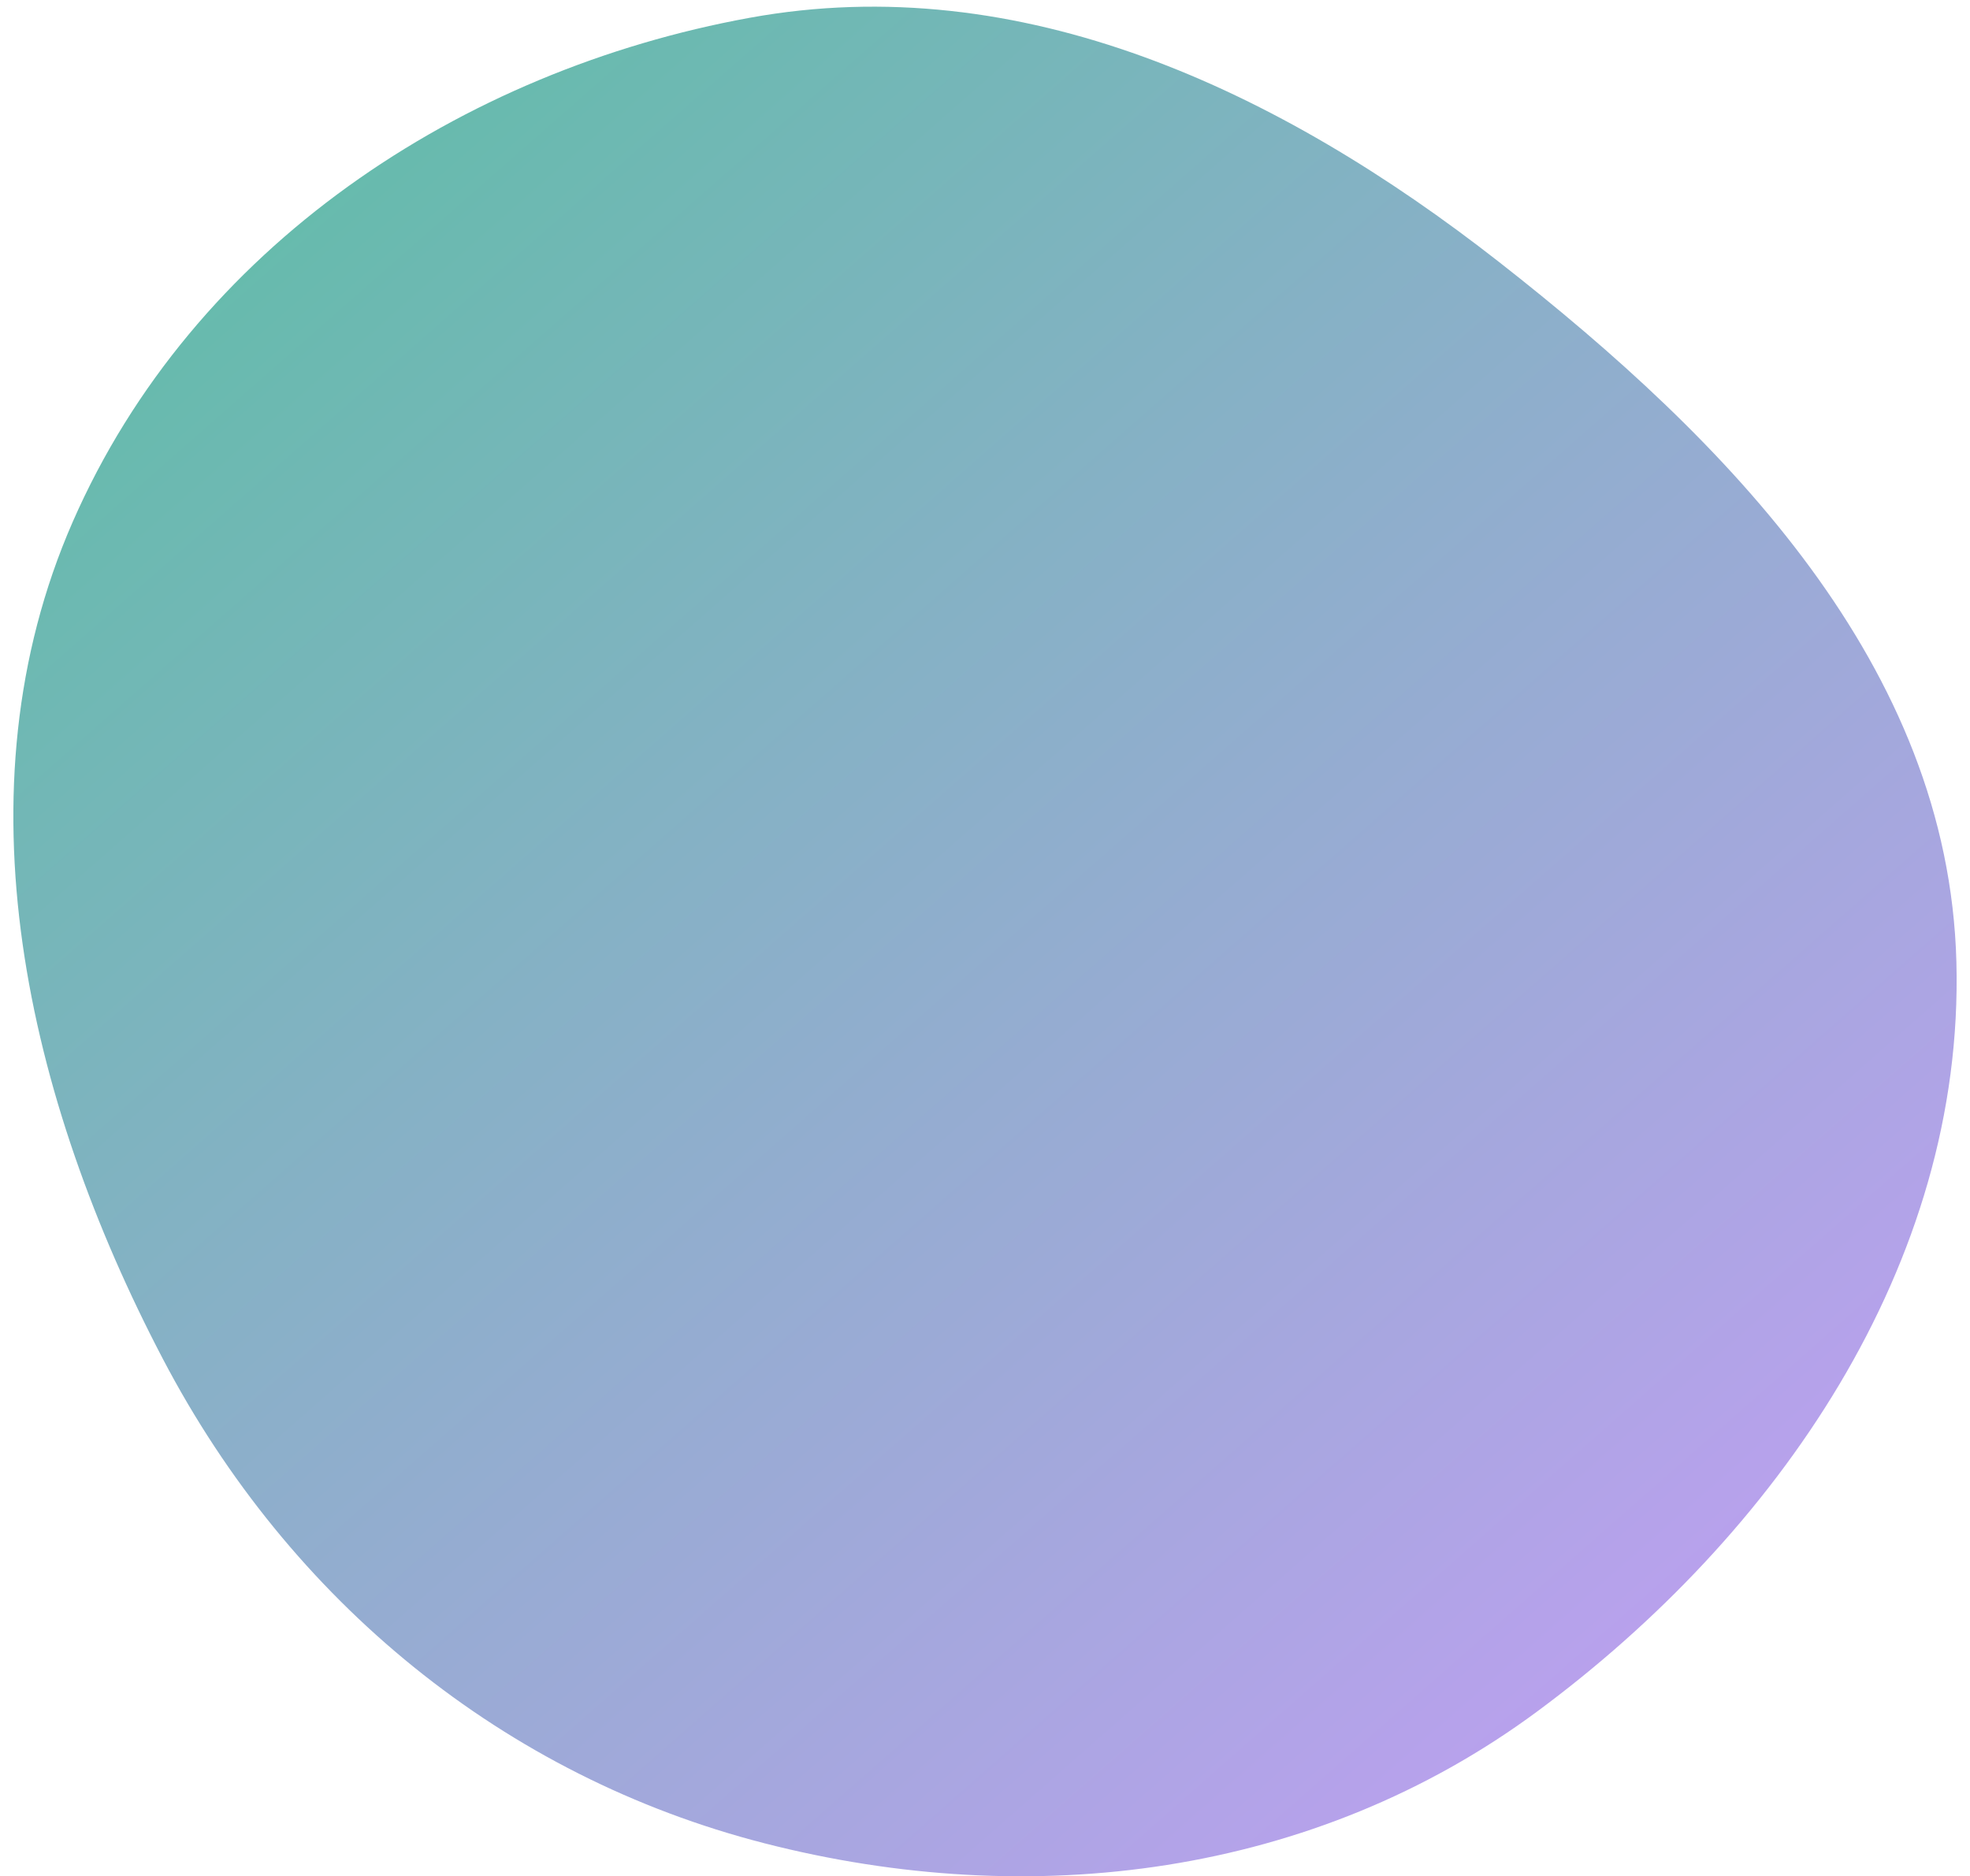 <svg width="295" height="281" viewBox="0 0 295 281" fill="none" xmlns="http://www.w3.org/2000/svg">
<g clip-path="url(#clip0_11526_56933)">
<path d="M224.445 39.214C258.676 65.998 291.788 99.711 292.963 144.065C294.167 189.513 265.975 229.857 230.196 256.314C196.742 281.051 154.387 286.301 114.464 276.055C75.588 266.077 43.435 239.901 24.378 203.492C4.018 164.596 -6.748 118.463 10.883 78.169C28.937 36.907 69.096 10.538 112.25 2.666C152.877 -4.744 191.555 13.478 224.445 39.214Z" fill="url(#paint0_linear_11526_56933)"/>
<g filter="url(#filter0_dddddd_11526_56933)">
<path fill-rule="evenodd" clip-rule="evenodd" d="M128.447 94.334H167.558C181.973 94.334 190 102.641 190 116.874V165.081C190 179.547 181.973 187.667 167.558 187.667H128.447C114.26 187.667 106 179.547 106 165.081V116.874C106 102.641 114.26 94.334 128.447 94.334ZM129.707 116.081V116.034H143.655C145.667 116.034 147.3 117.667 147.3 119.669C147.3 121.727 145.667 123.361 143.655 123.361H129.707C127.695 123.361 126.067 121.727 126.067 119.721C126.067 117.714 127.695 116.081 129.707 116.081ZM129.707 144.454H166.293C168.3 144.454 169.933 142.821 169.933 140.814C169.933 138.807 168.3 137.169 166.293 137.169H129.707C127.695 137.169 126.067 138.807 126.067 140.814C126.067 142.821 127.695 144.454 129.707 144.454ZM129.707 165.781H166.293C168.155 165.594 169.56 164.003 169.56 162.141C169.56 160.227 168.155 158.641 166.293 158.454H129.707C128.307 158.314 126.953 158.967 126.207 160.181C125.46 161.347 125.46 162.887 126.207 164.101C126.953 165.267 128.307 165.967 129.707 165.781Z" fill="url(#paint1_linear_11526_56933)"/>
</g>
</g>
<defs>
<filter id="filter0_dddddd_11526_56933" x="-119" y="94.334" width="534" height="574.334" filterUnits="userSpaceOnUse" color-interpolation-filters="sRGB">
<feFlood flood-opacity="0" result="BackgroundImageFix"/>
<feColorMatrix in="SourceAlpha" type="matrix" values="0 0 0 0 0 0 0 0 0 0 0 0 0 0 0 0 0 0 127 0" result="hardAlpha"/>
<feOffset dy="7.084"/>
<feGaussianBlur stdDeviation="3.113"/>
<feColorMatrix type="matrix" values="0 0 0 0 0 0 0 0 0 0.004 0 0 0 0 0 0 0 0 0.02 0"/>
<feBlend mode="normal" in2="BackgroundImageFix" result="effect1_dropShadow_11526_56933"/>
<feColorMatrix in="SourceAlpha" type="matrix" values="0 0 0 0 0 0 0 0 0 0 0 0 0 0 0 0 0 0 127 0" result="hardAlpha"/>
<feOffset dy="17.024"/>
<feGaussianBlur stdDeviation="7.481"/>
<feColorMatrix type="matrix" values="0 0 0 0 0 0 0 0 0 0.004 0 0 0 0 0 0 0 0 0.028 0"/>
<feBlend mode="normal" in2="effect1_dropShadow_11526_56933" result="effect2_dropShadow_11526_56933"/>
<feColorMatrix in="SourceAlpha" type="matrix" values="0 0 0 0 0 0 0 0 0 0 0 0 0 0 0 0 0 0 127 0" result="hardAlpha"/>
<feOffset dy="32.055"/>
<feGaussianBlur stdDeviation="14.087"/>
<feColorMatrix type="matrix" values="0 0 0 0 0 0 0 0 0 0.004 0 0 0 0 0 0 0 0 0.035 0"/>
<feBlend mode="normal" in2="effect2_dropShadow_11526_56933" result="effect3_dropShadow_11526_56933"/>
<feColorMatrix in="SourceAlpha" type="matrix" values="0 0 0 0 0 0 0 0 0 0 0 0 0 0 0 0 0 0 127 0" result="hardAlpha"/>
<feOffset dy="57.181"/>
<feGaussianBlur stdDeviation="25.128"/>
<feColorMatrix type="matrix" values="0 0 0 0 0 0 0 0 0 0.004 0 0 0 0 0 0 0 0 0.042 0"/>
<feBlend mode="normal" in2="effect3_dropShadow_11526_56933" result="effect4_dropShadow_11526_56933"/>
<feColorMatrix in="SourceAlpha" type="matrix" values="0 0 0 0 0 0 0 0 0 0 0 0 0 0 0 0 0 0 127 0" result="hardAlpha"/>
<feOffset dy="106.951"/>
<feGaussianBlur stdDeviation="47"/>
<feColorMatrix type="matrix" values="0 0 0 0 0 0 0 0 0 0.004 0 0 0 0 0 0 0 0 0.05 0"/>
<feBlend mode="normal" in2="effect4_dropShadow_11526_56933" result="effect5_dropShadow_11526_56933"/>
<feColorMatrix in="SourceAlpha" type="matrix" values="0 0 0 0 0 0 0 0 0 0 0 0 0 0 0 0 0 0 127 0" result="hardAlpha"/>
<feOffset dy="256"/>
<feGaussianBlur stdDeviation="112.5"/>
<feColorMatrix type="matrix" values="0 0 0 0 0 0 0 0 0 0.004 0 0 0 0 0 0 0 0 0.07 0"/>
<feBlend mode="normal" in2="effect5_dropShadow_11526_56933" result="effect6_dropShadow_11526_56933"/>
<feBlend mode="normal" in="SourceGraphic" in2="effect6_dropShadow_11526_56933" result="shape"/>
</filter>
<linearGradient id="paint0_linear_11526_56933" x1="26.164" y1="30.167" x2="244.576" y2="278.555" gradientUnits="userSpaceOnUse">
<stop stop-color="#63BCAA"/>
<stop offset="1" stop-color="#BF9FF2"/>
</linearGradient>
<linearGradient id="paint1_linear_11526_56933" x1="148" y1="101.075" x2="148" y2="190.26" gradientUnits="userSpaceOnUse">
<stop offset="0.123" stop-color="white"/>
<stop offset="0.48" stop-color="#ECF1EB"/>
<stop offset="0.827" stop-color="#DAD6E1"/>
<stop offset="1" stop-color="#EFE6FF"/>
</linearGradient>
<clipPath id="clip0_11526_56933">
<rect width="295" height="281" fill="white"/>
</clipPath>
</defs>
</svg>
